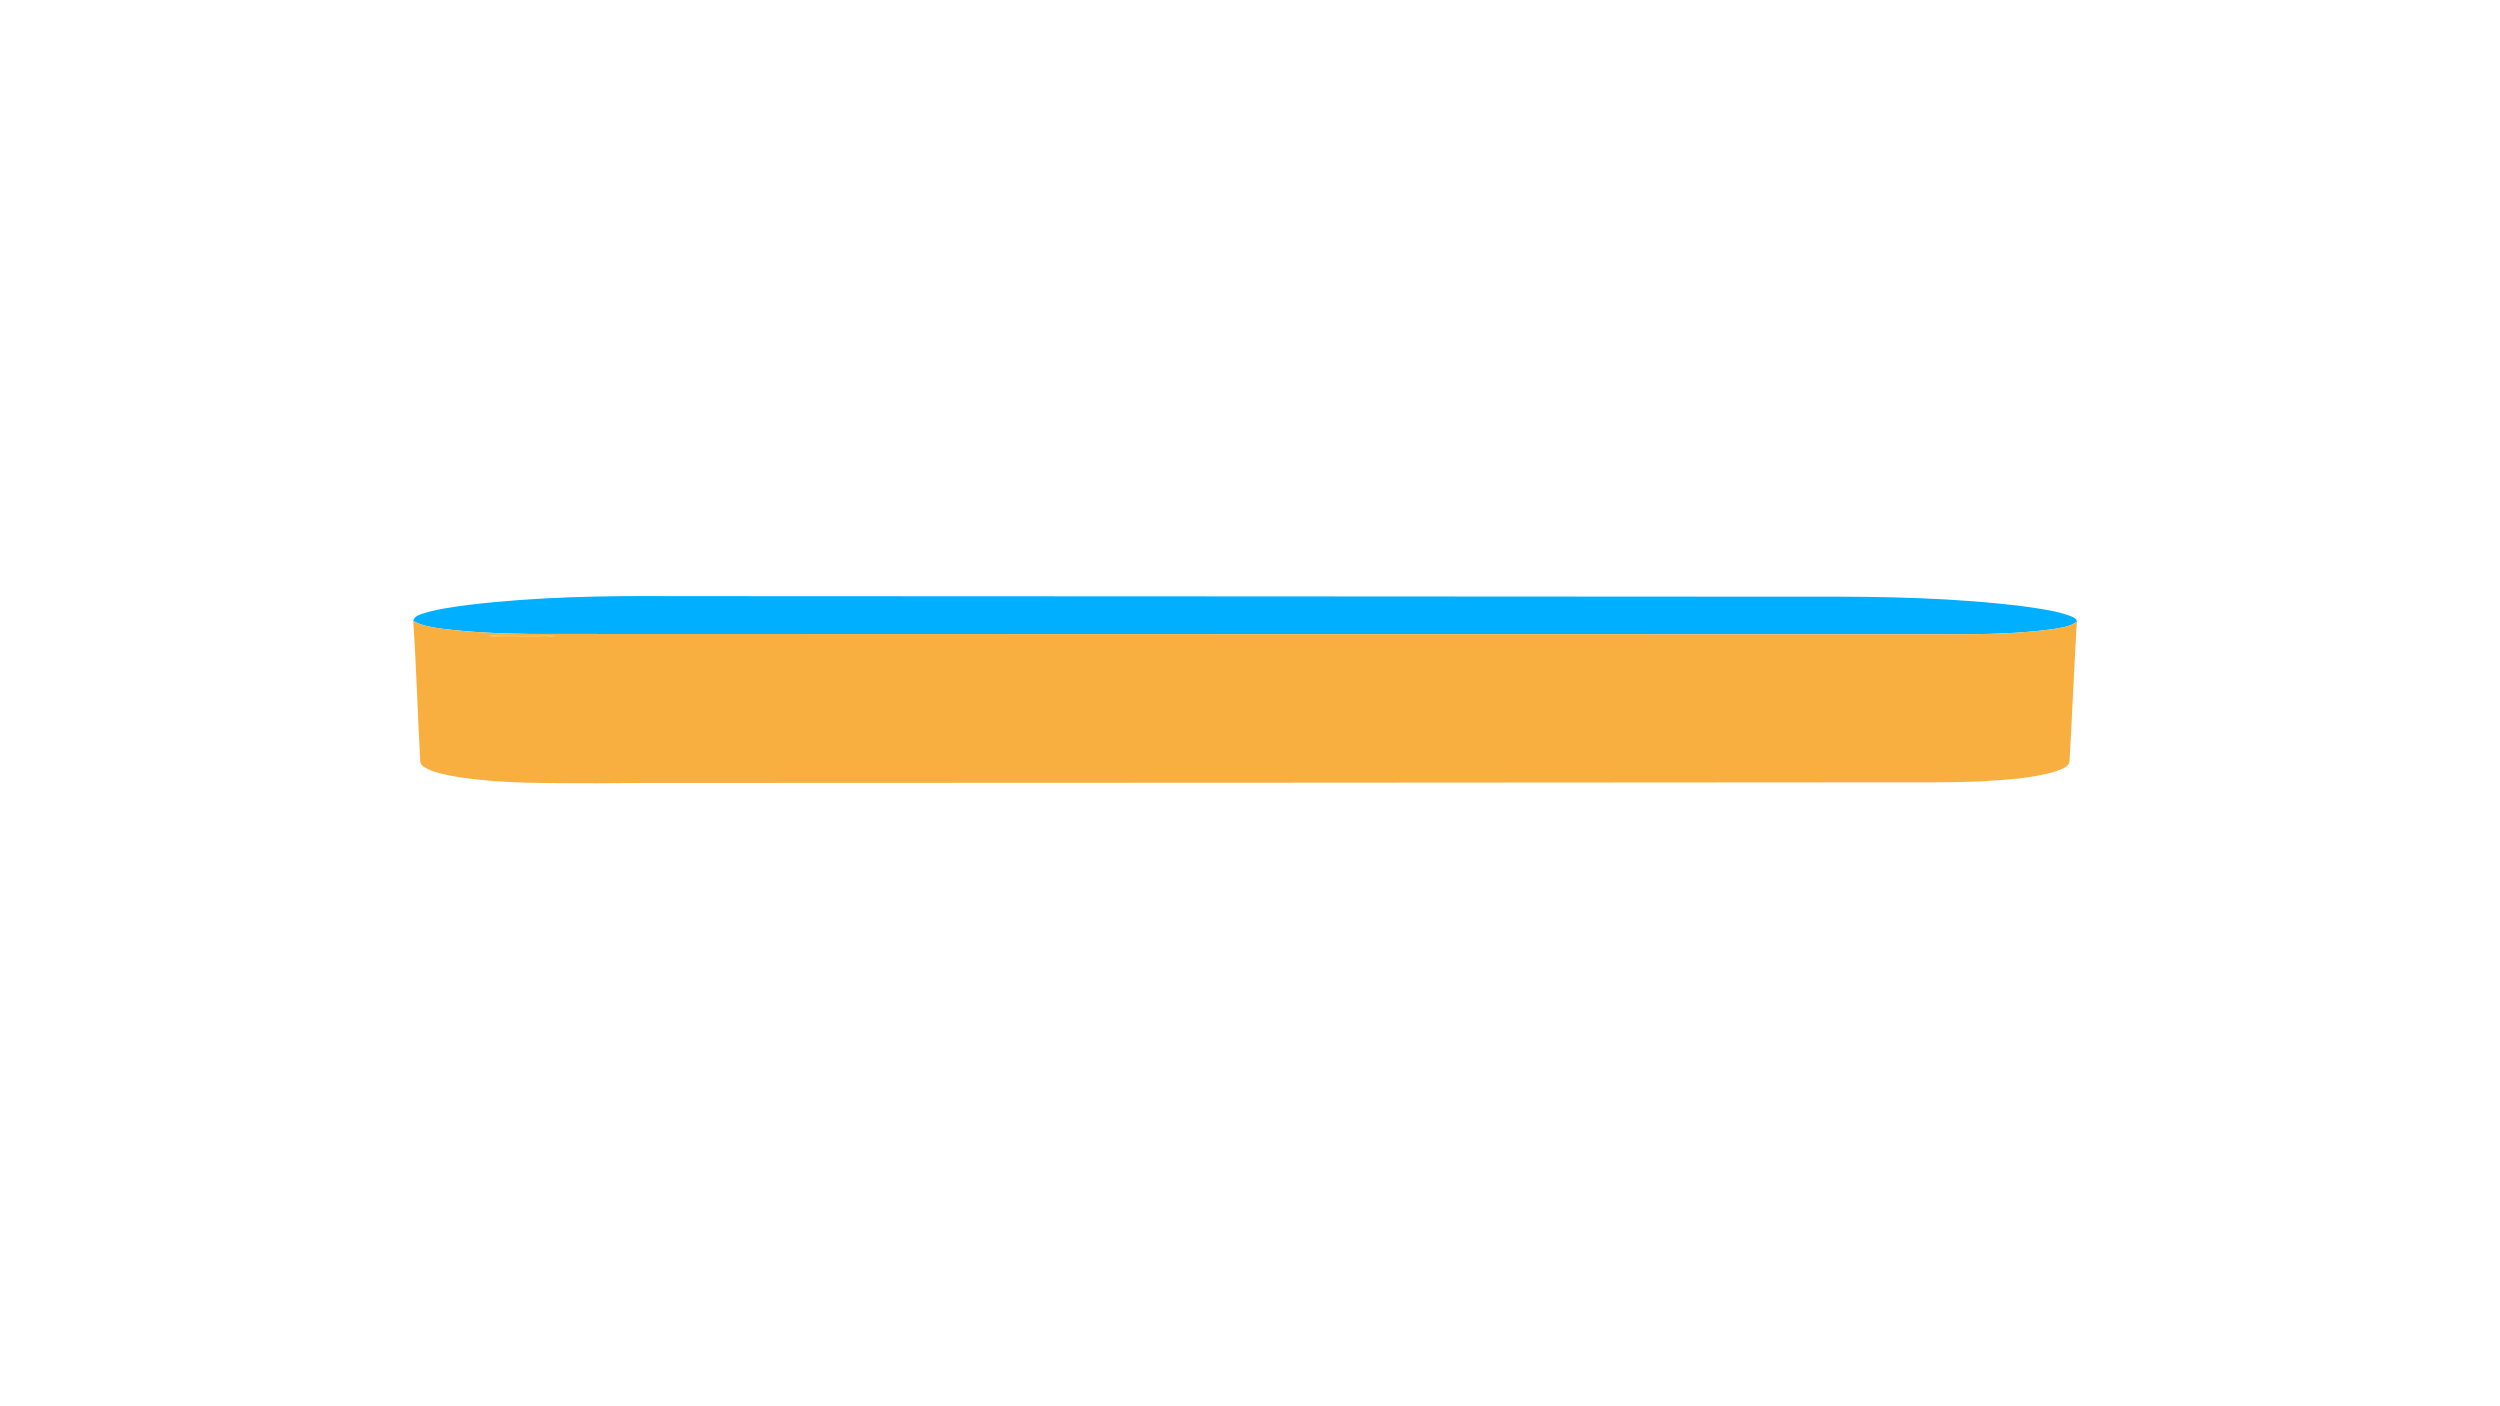 <?xml version="1.0" encoding="UTF-8" ?>
<!DOCTYPE svg PUBLIC "-//W3C//DTD SVG 1.1//EN" "http://www.w3.org/Graphics/SVG/1.1/DTD/svg11.dtd">
<svg width="1280px" height="720px" viewBox="0 0 1280 720" version="1.1" xmlns="http://www.w3.org/2000/svg">
<g id="#00afffff">
<path fill="#00afff" opacity="1.00" d=" M 240.01 309.69 C 274.51 305.57 309.30 304.98 344.00 305.22 C 539.02 305.23 734.04 305.46 929.06 305.51 C 965.04 305.39 1001.13 306.03 1036.87 310.56 C 1044.57 311.69 1052.40 312.64 1059.77 315.26 C 1061.17 315.90 1063.26 316.49 1063.35 318.35 C 1059.74 320.93 1055.23 321.41 1050.99 322.13 C 1034.09 324.43 1017.02 324.76 1000.00 324.75 C 757.35 324.71 514.71 324.71 272.07 324.58 C 256.81 324.45 241.53 323.80 226.38 321.91 C 221.32 321.18 216.11 320.48 211.58 317.93 C 212.08 315.38 214.87 314.74 216.96 313.99 C 224.46 311.71 232.27 310.73 240.01 309.69 Z" />
</g>
<g id="#f8af40ff">
<path fill="#f8af40" opacity="1.00" d=" M 211.58 317.93 C 216.11 320.48 221.32 321.18 226.38 321.91 C 241.53 323.80 256.81 324.45 272.07 324.58 C 514.71 324.71 757.35 324.71 1000.00 324.75 C 1017.02 324.76 1034.09 324.43 1050.99 322.13 C 1055.23 321.41 1059.74 320.93 1063.35 318.35 C 1061.91 342.19 1060.96 366.05 1059.60 389.89 C 1058.98 392.98 1055.28 393.83 1052.77 394.87 C 1040.22 398.63 1027.02 399.25 1014.03 400.08 C 998.70 400.74 983.36 400.51 968.03 400.55 C 755.36 400.73 542.69 400.80 330.03 400.87 C 322.02 400.85 314.01 401.06 306.01 401.02 C 281.67 400.87 257.15 401.52 233.04 397.58 C 227.65 396.52 222.00 395.63 217.22 392.76 C 215.85 392.03 215.06 390.59 215.13 389.05 C 213.82 365.35 213.18 341.61 211.58 317.93 M 249.98 325.53 C 257.25 326.51 264.62 325.83 271.94 326.02 C 276.06 325.86 280.28 326.59 284.32 325.48 C 272.89 325.05 261.41 325.06 249.98 325.53 Z" />
</g>
<g id="#fcaf23ff">
<path fill="#fcaf23" opacity="1.00" d=" M 249.98 325.53 C 261.41 325.06 272.89 325.05 284.32 325.48 C 280.28 326.59 276.06 325.86 271.94 326.02 C 264.62 325.83 257.25 326.51 249.98 325.53 Z" />
</g>
</svg>
